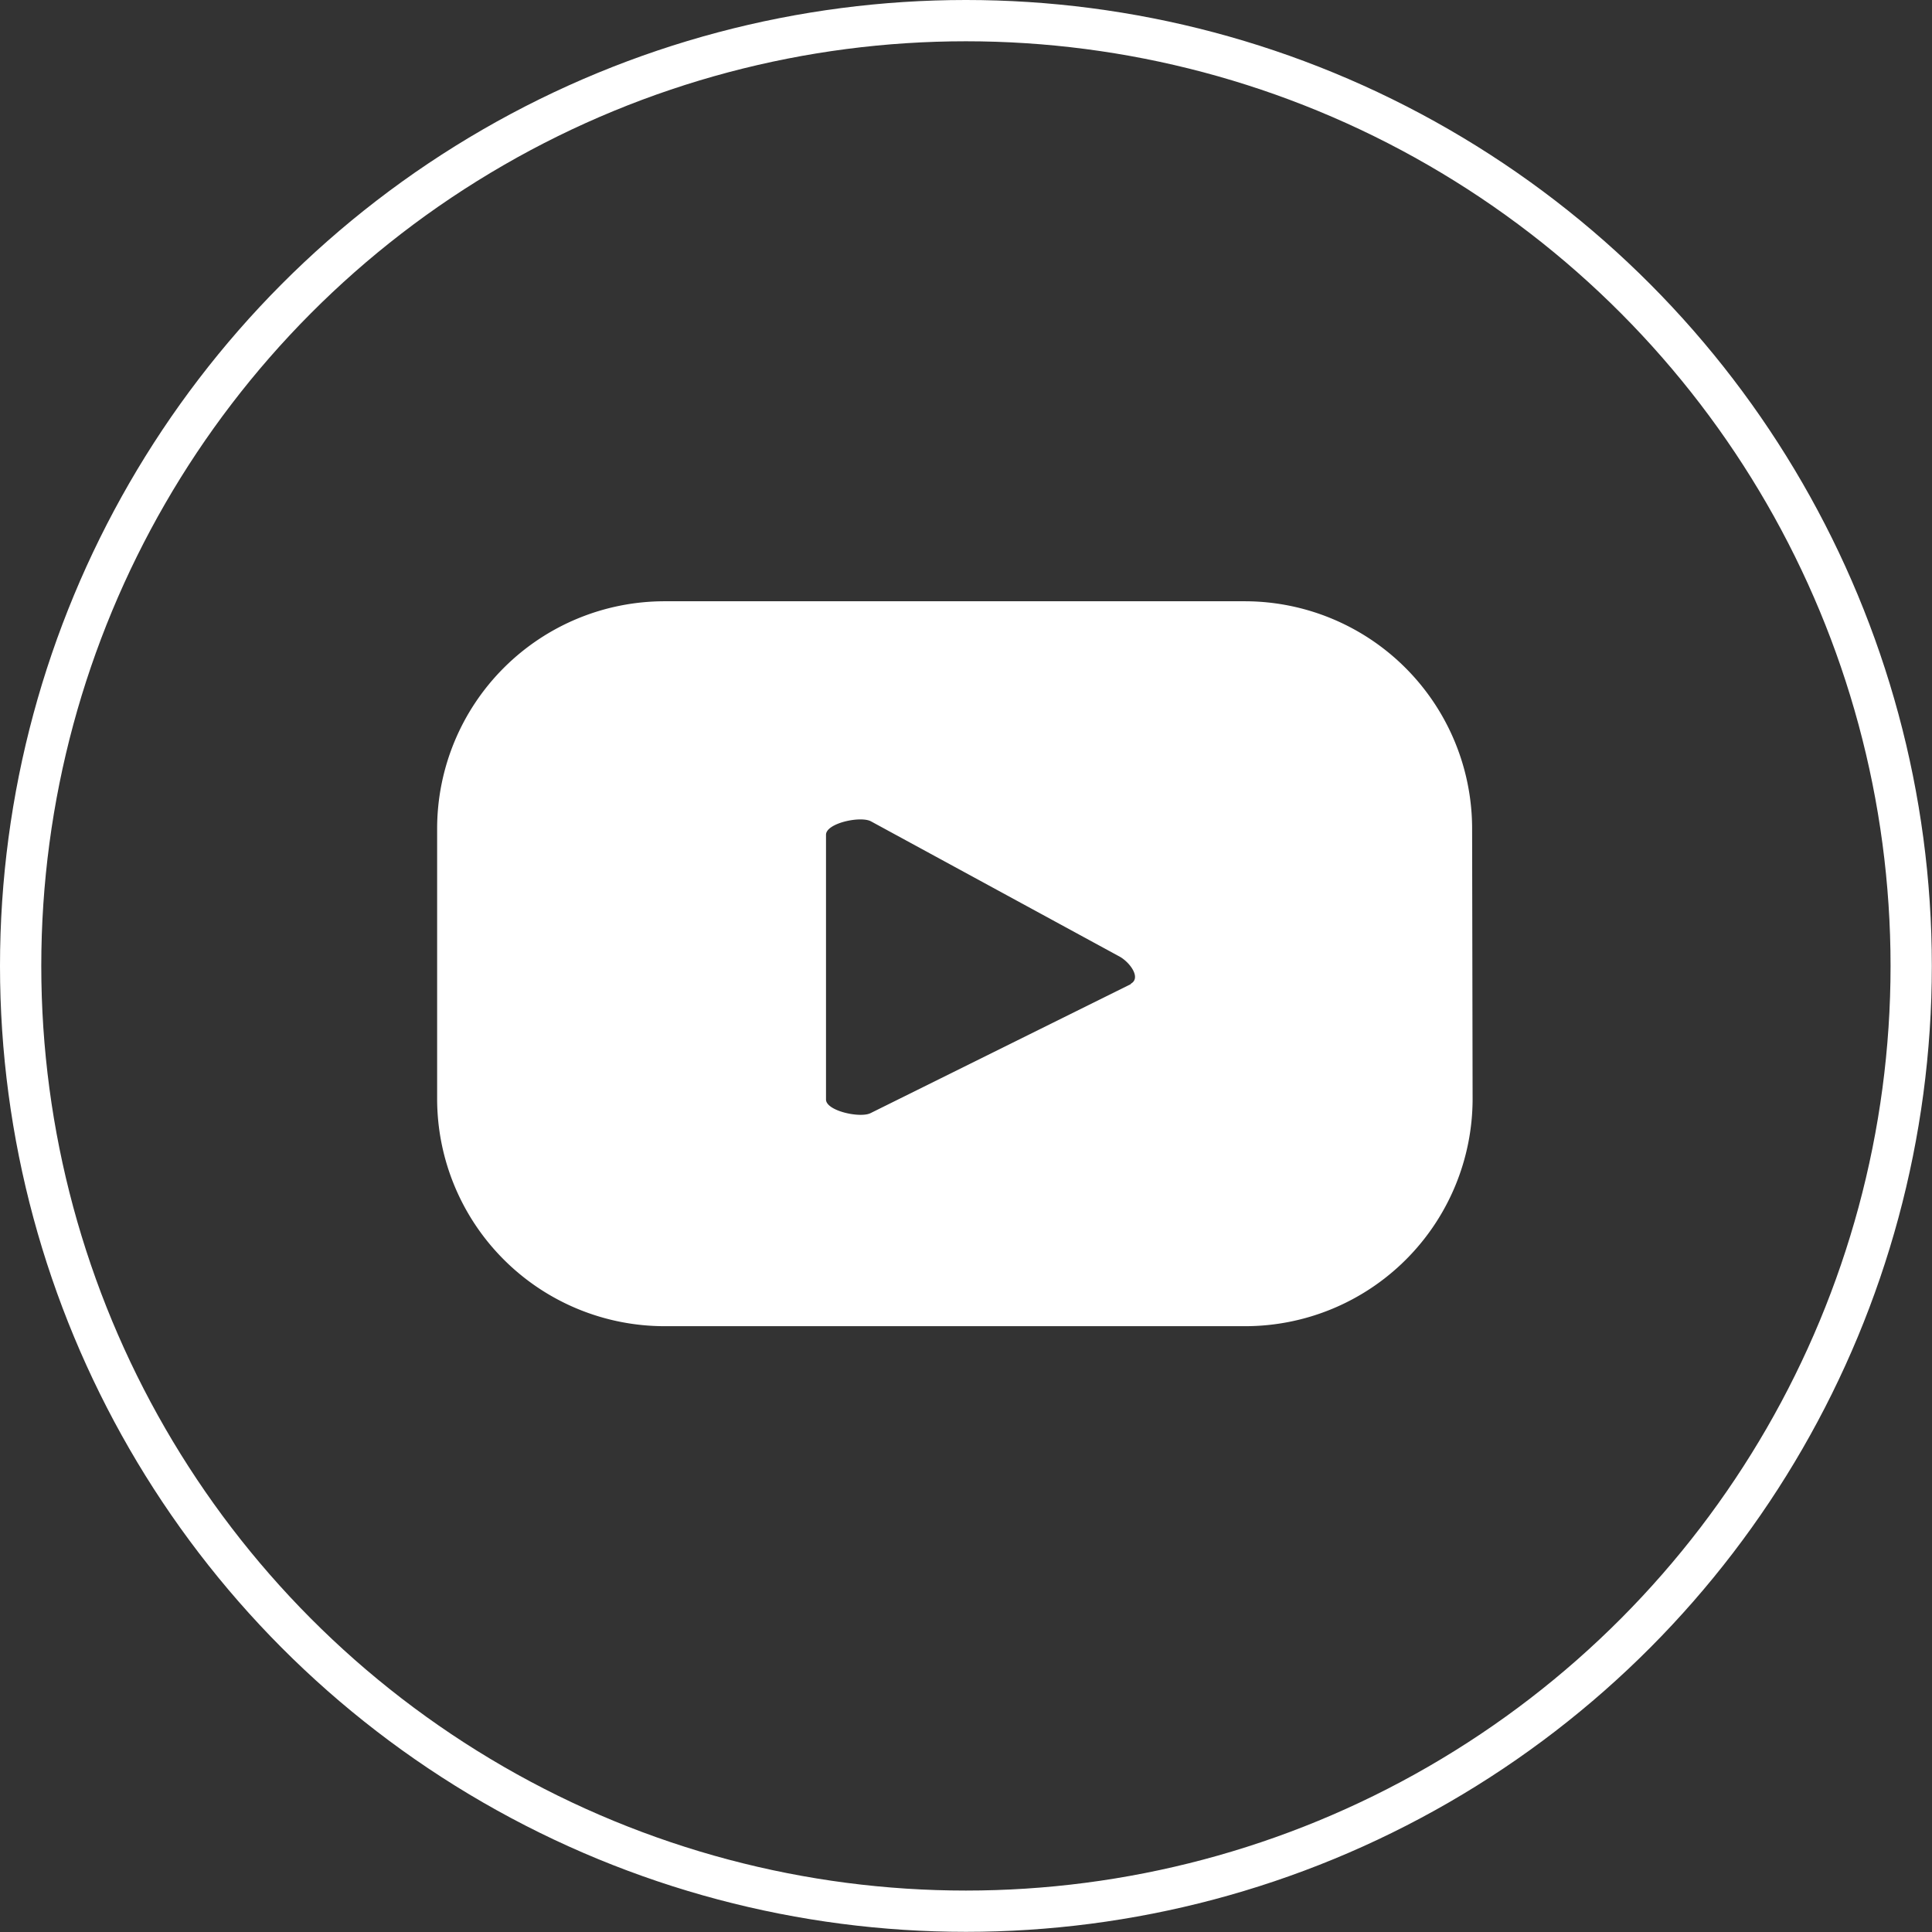 <svg xmlns="http://www.w3.org/2000/svg" viewBox="0 0 118.89 118.89"><rect x="0" y="0" width="118.89" height="118.89" fill="#333333" stroke="none"/><defs><style>.cls-1{fill:none;stroke:#fff;stroke-miterlimit:10;stroke-width:2.54px;}.cls-2{fill:#fff;}</style></defs><g id="Layer_2" data-name="Layer 2"><g id="Layer_1-2" data-name="Layer 1"><circle class="cls-1" cx="59.44" cy="59.44" r="58.17"/><path class="cls-2" d="M90.59,51a14,14,0,0,0-14-14H40.9a14,14,0,0,0-14,14V67.61a14,14,0,0,0,14,14H76.62a14,14,0,0,0,14-14Zm-21,9.56-16,7.93c-.62.34-2.76-.12-2.76-.83V51.37c0-.72,2.15-1.18,2.78-.82l15.33,8.34C69.56,59.26,70.23,60.19,69.58,60.54Z"/></g></g></svg>